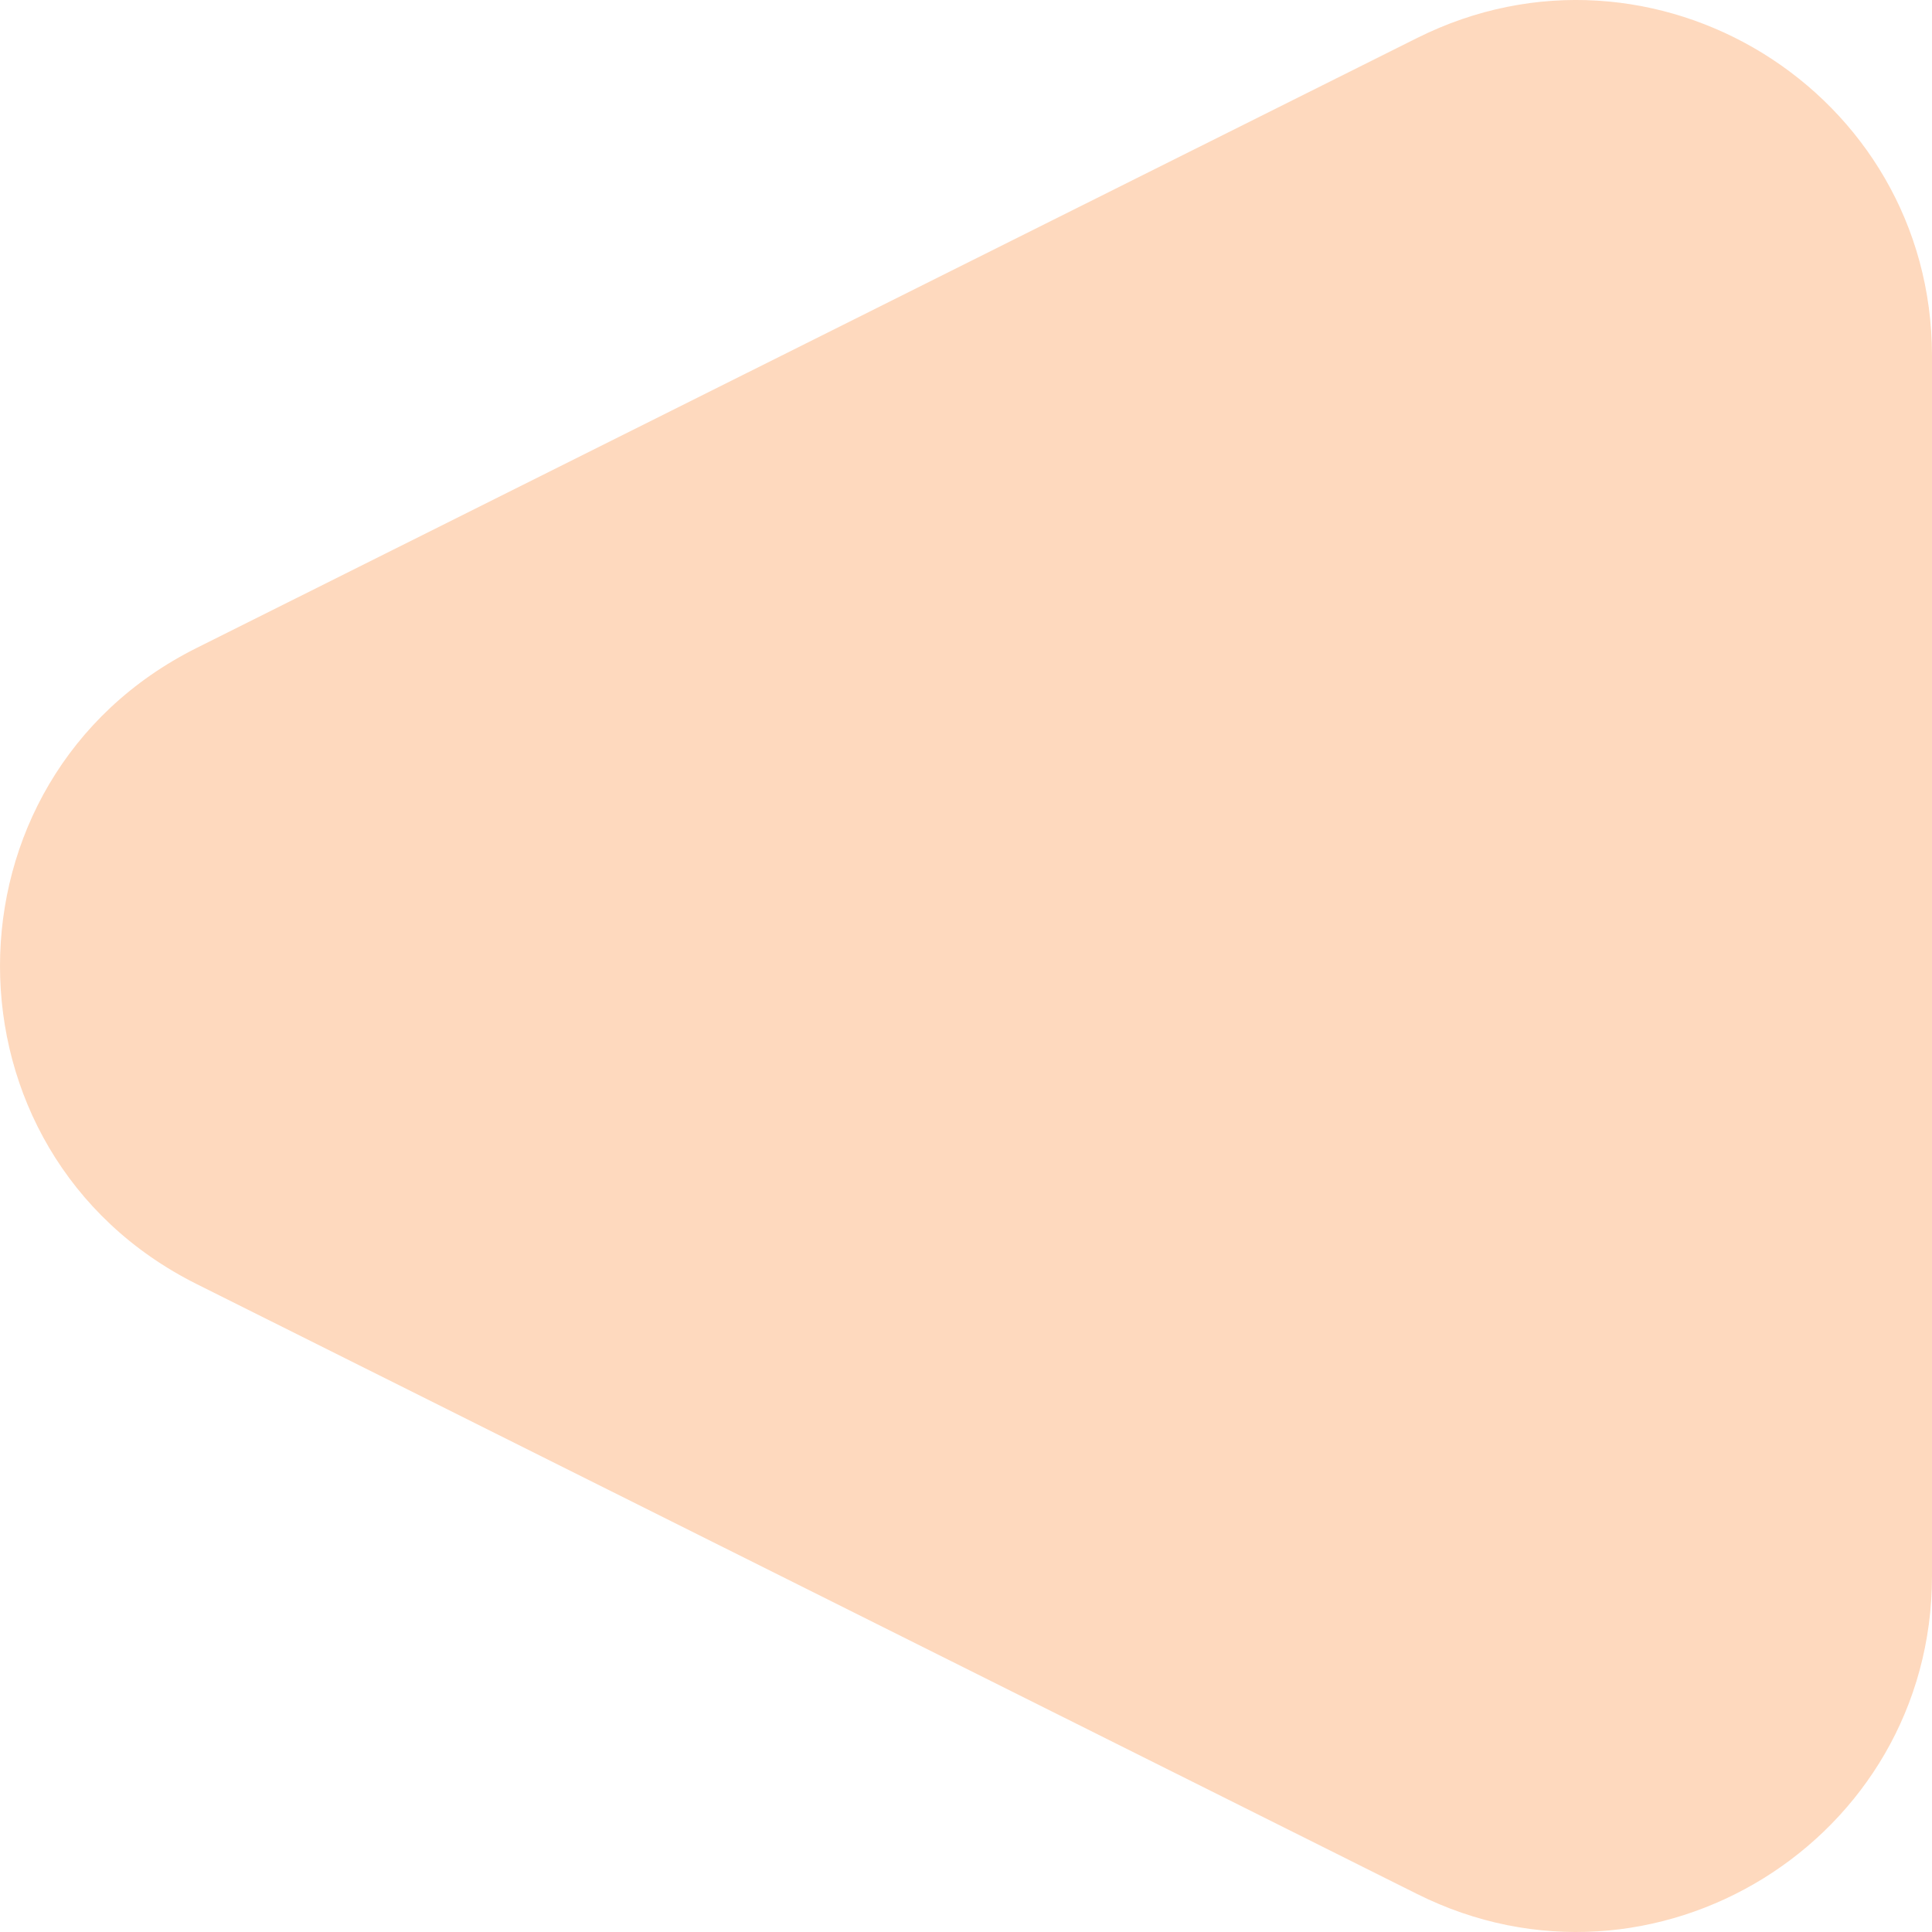 <svg xmlns="http://www.w3.org/2000/svg" width="280" height="280" viewBox="0 0 280 280">
  <path id="Path_4" data-name="Path 4" d="M93.906,28.5c18.992-38,73.2-38,92.189,0l88.4,176.881C291.626,239.664,266.709,280,228.4,280H51.6c-38.31,0-63.227-40.336-46.095-74.618Z" transform="translate(0 280) rotate(-90)" fill="rgba(253,207,174,0.8)"/>
</svg>
